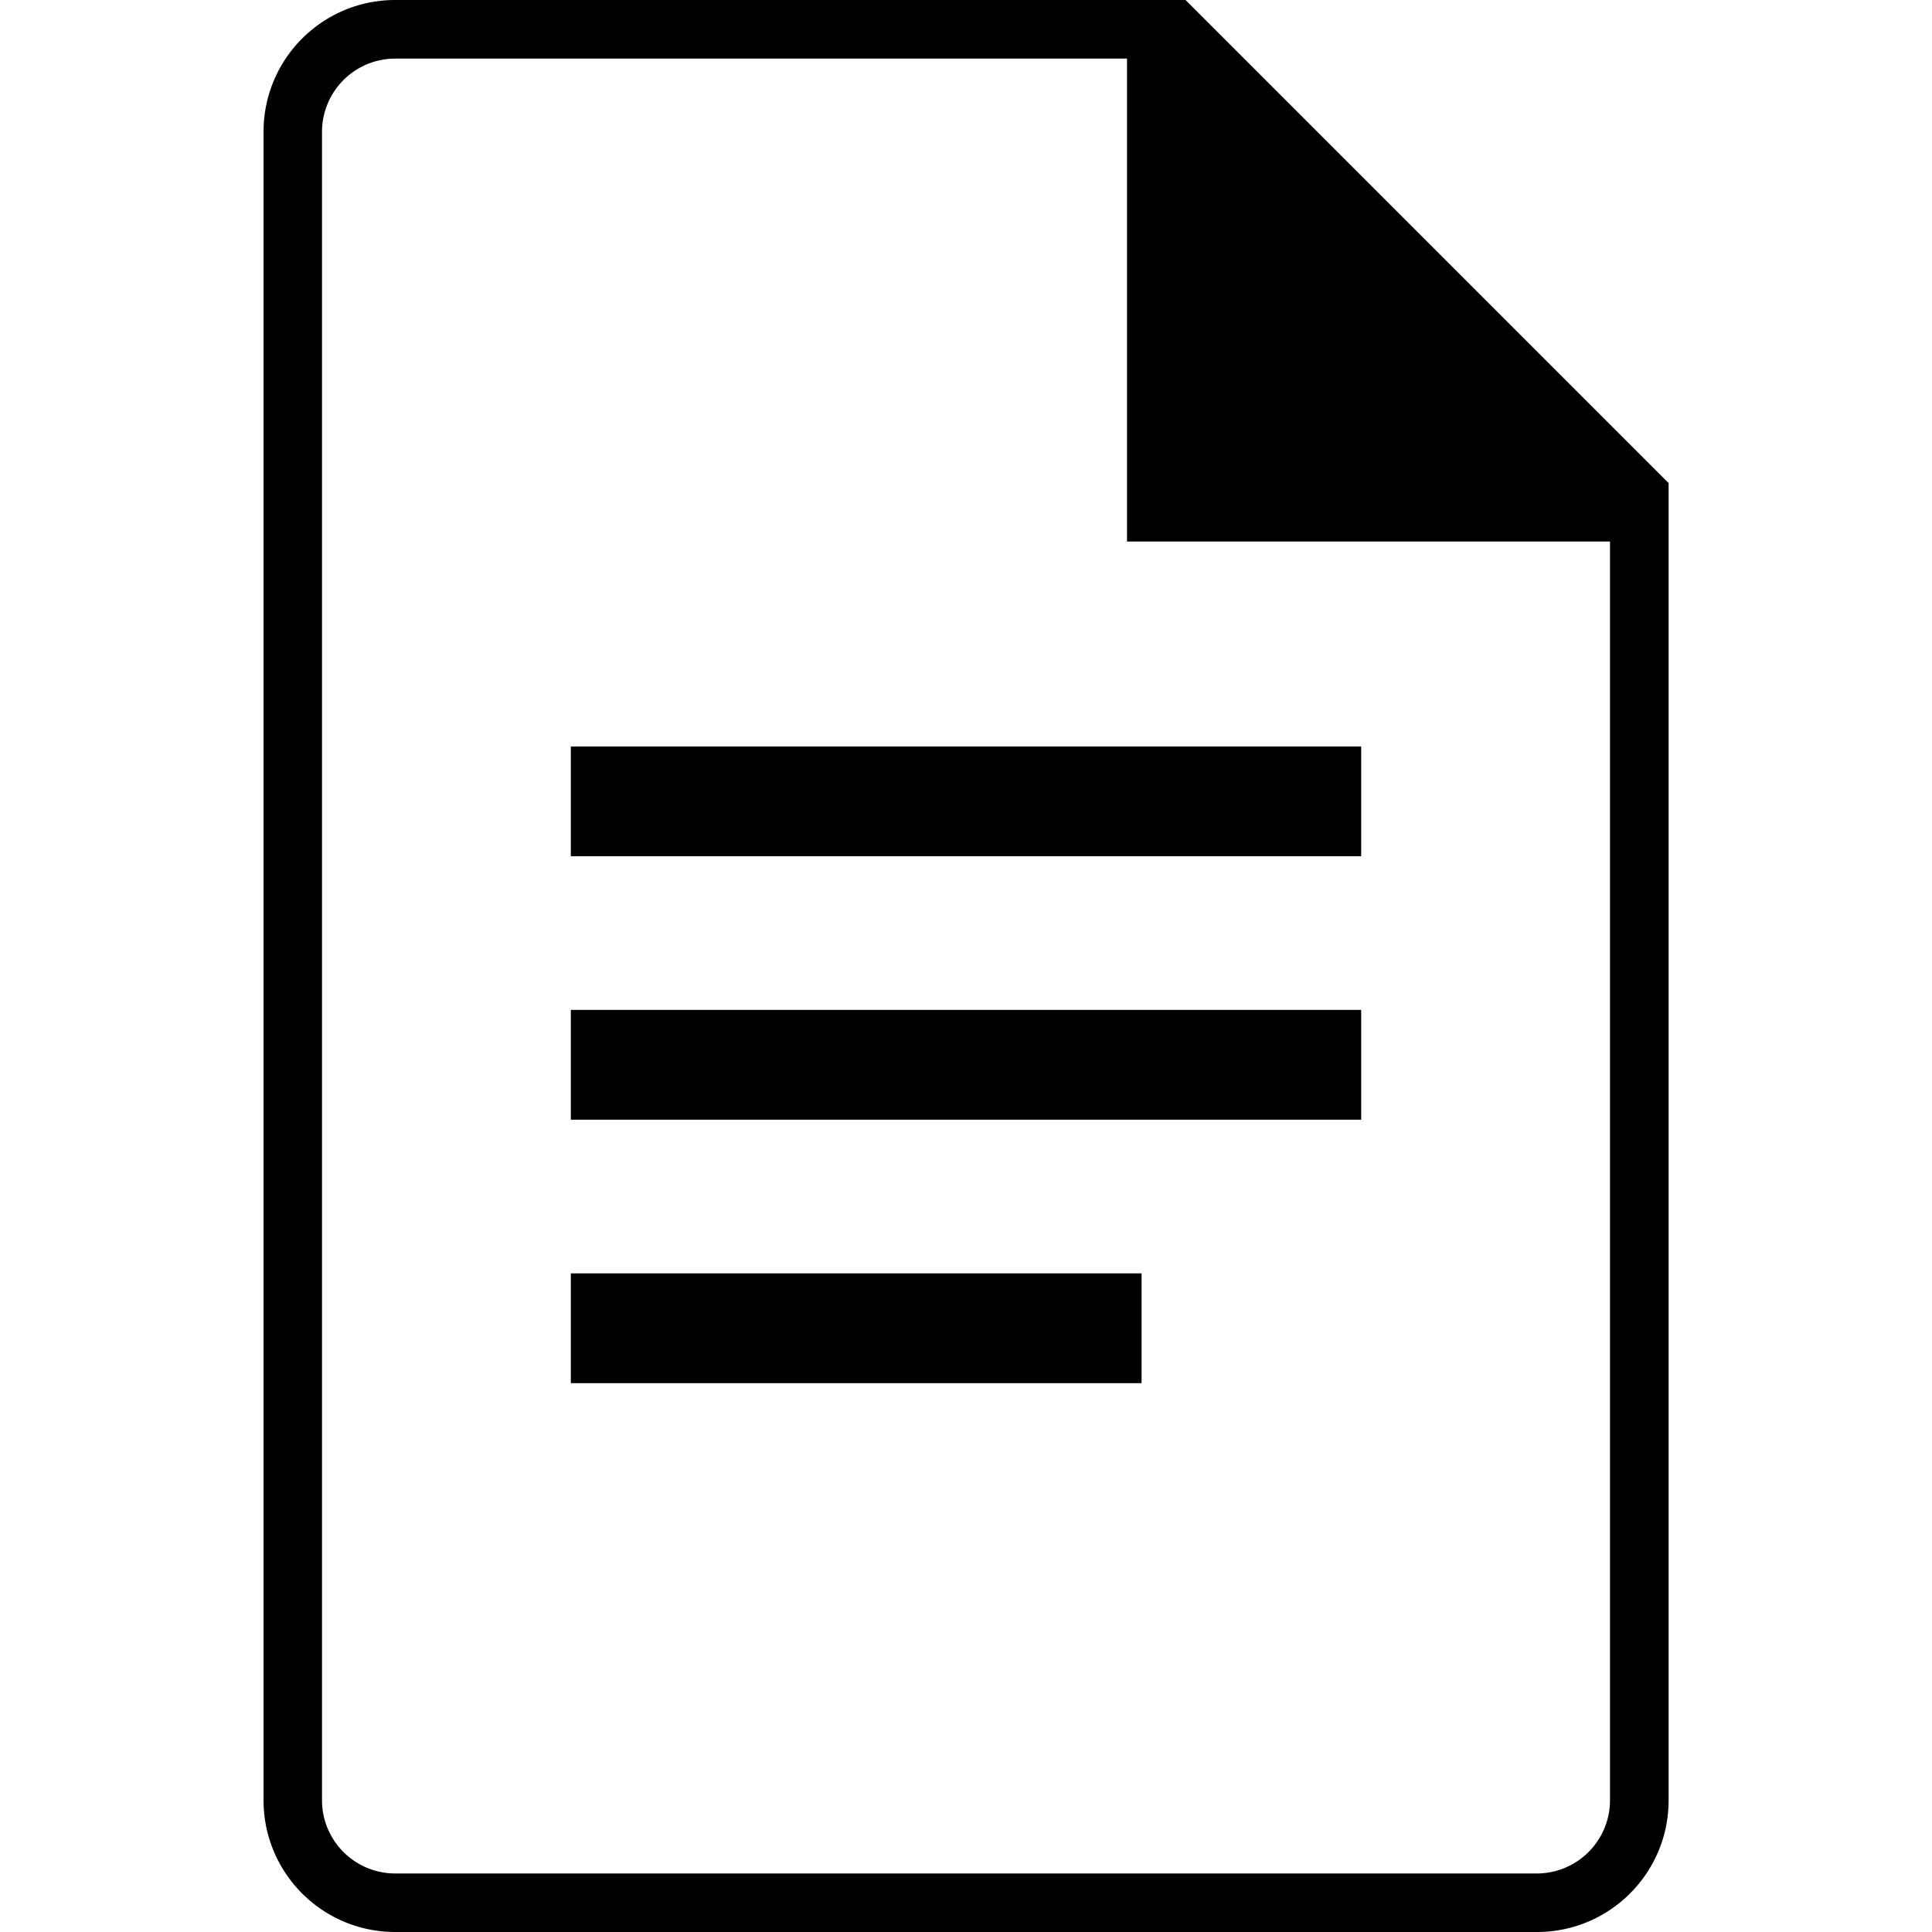 <svg role="img" viewBox="0 0 24 24" xmlns="http://www.w3.org/2000/svg"><title>Google Docs</title><path d="M14.727 6h6l-6-6v6zm-7.636 6.545h9.818v1.364H7.091v-1.364zm9.818-3.272H7.091v1.363h9.818V9.273zm-9.818 7.909h7.09v-1.364h-7.09v1.364zM14 .727v6h6v15.637a.91.91 0 0 1-.91.909H4.91a.91.91 0 0 1-.91-.91V1.637a.91.91 0 0 1 .91-.909H14M14.727 0H4.91c-.904 0-1.636.732-1.636 1.636v20.728c0 .904.732 1.636 1.636 1.636h14.182c.904 0 1.636-.732 1.636-1.636V6h-6V0z"/></svg>